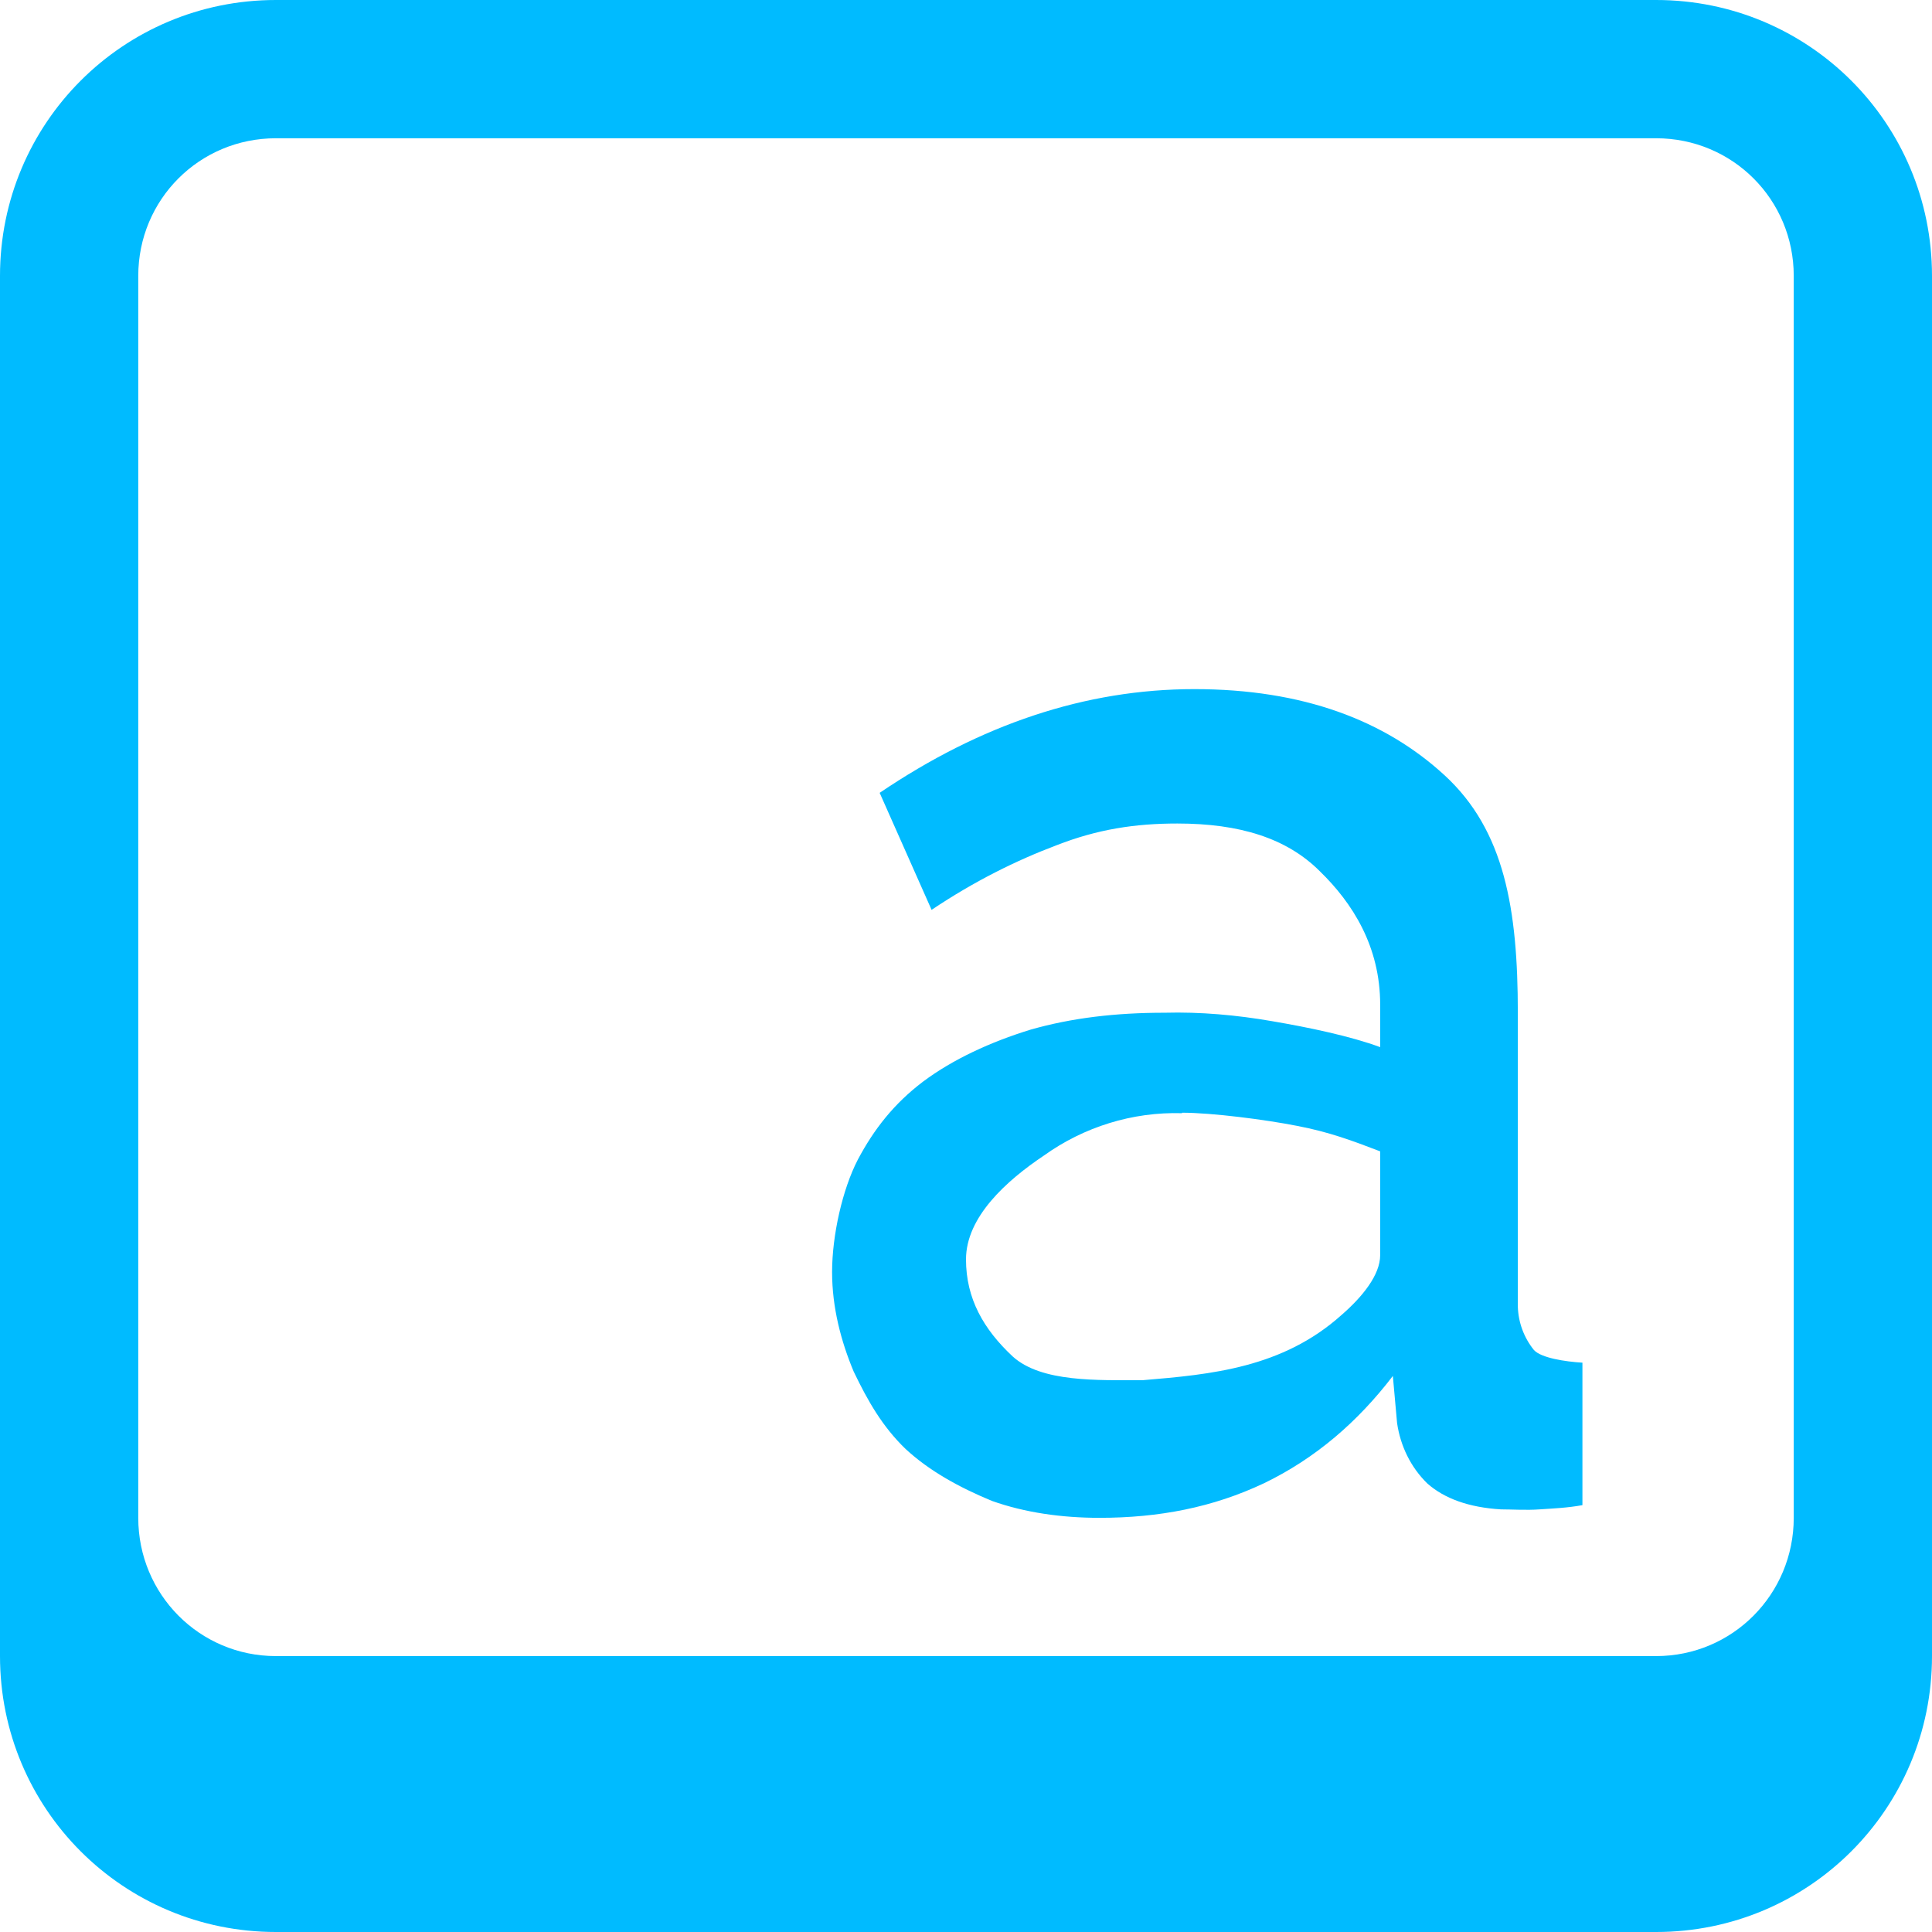 
<svg xmlns="http://www.w3.org/2000/svg" xmlns:xlink="http://www.w3.org/1999/xlink" width="16px" height="16px" viewBox="0 0 16 16" version="1.1">
<g id="surface1">
<path style=" stroke:none;fill-rule:nonzero;fill:#00bbff;fill-opacity:1;" d="M 2.285 0 C 1.02 0 0 1.02 0 2.285 L 0 13.715 C 0 14.98 1.02 16 2.285 16 L 13.715 16 C 14.98 16 16 14.98 16 13.715 L 16 2.285 C 16 1.02 14.98 0 13.715 0 Z M 2.285 1.145 L 13.715 1.145 C 14.348 1.145 14.855 1.652 14.855 2.285 L 14.855 12.57 C 14.855 13.203 14.348 13.715 13.715 13.715 L 2.285 13.715 C 1.652 13.715 1.145 13.203 1.145 12.57 L 1.145 2.285 C 1.145 1.652 1.652 1.145 2.285 1.145 Z M 9.891 5.707 C 8.988 5.707 8.121 6 7.285 6.566 L 7.715 7.535 C 8.07 7.297 8.418 7.125 8.75 7 C 9.09 6.867 9.402 6.82 9.75 6.82 C 10.266 6.82 10.656 6.941 10.93 7.215 C 11.203 7.48 11.43 7.84 11.43 8.32 L 11.43 8.672 C 11.188 8.582 10.836 8.508 10.535 8.457 C 10.242 8.406 9.941 8.379 9.645 8.387 C 9.238 8.387 8.875 8.43 8.535 8.527 C 8.203 8.629 7.891 8.773 7.645 8.957 C 7.402 9.141 7.238 9.352 7.105 9.602 C 6.977 9.848 6.891 10.23 6.891 10.535 C 6.891 10.828 6.965 11.109 7.07 11.359 C 7.188 11.605 7.309 11.816 7.5 12 C 7.699 12.184 7.949 12.32 8.215 12.43 C 8.488 12.527 8.793 12.57 9.105 12.57 C 9.598 12.57 10.043 12.484 10.465 12.285 C 10.895 12.078 11.246 11.773 11.535 11.395 L 11.57 11.785 C 11.598 11.977 11.684 12.152 11.82 12.285 C 11.961 12.41 12.164 12.484 12.43 12.5 C 12.52 12.5 12.641 12.508 12.75 12.5 C 12.867 12.492 12.977 12.488 13.105 12.465 L 13.105 11.285 C 12.965 11.277 12.762 11.246 12.703 11.18 C 12.621 11.078 12.574 10.953 12.57 10.82 L 12.57 8.387 C 12.57 7.531 12.461 6.879 11.965 6.422 C 11.469 5.965 10.789 5.707 9.891 5.707 Z M 9.789 9.215 C 10.039 9.215 10.484 9.273 10.742 9.324 C 11.008 9.375 11.195 9.445 11.43 9.535 L 11.43 10.395 C 11.43 10.559 11.281 10.742 11.109 10.891 C 10.621 11.328 10.031 11.383 9.465 11.43 C 9.09 11.43 8.625 11.449 8.387 11.234 C 8.145 11.008 8 10.754 8 10.43 C 8 10.078 8.336 9.777 8.645 9.57 C 8.977 9.332 9.379 9.207 9.789 9.219 Z M 9.789 9.215 "/>
</g>
</svg>
